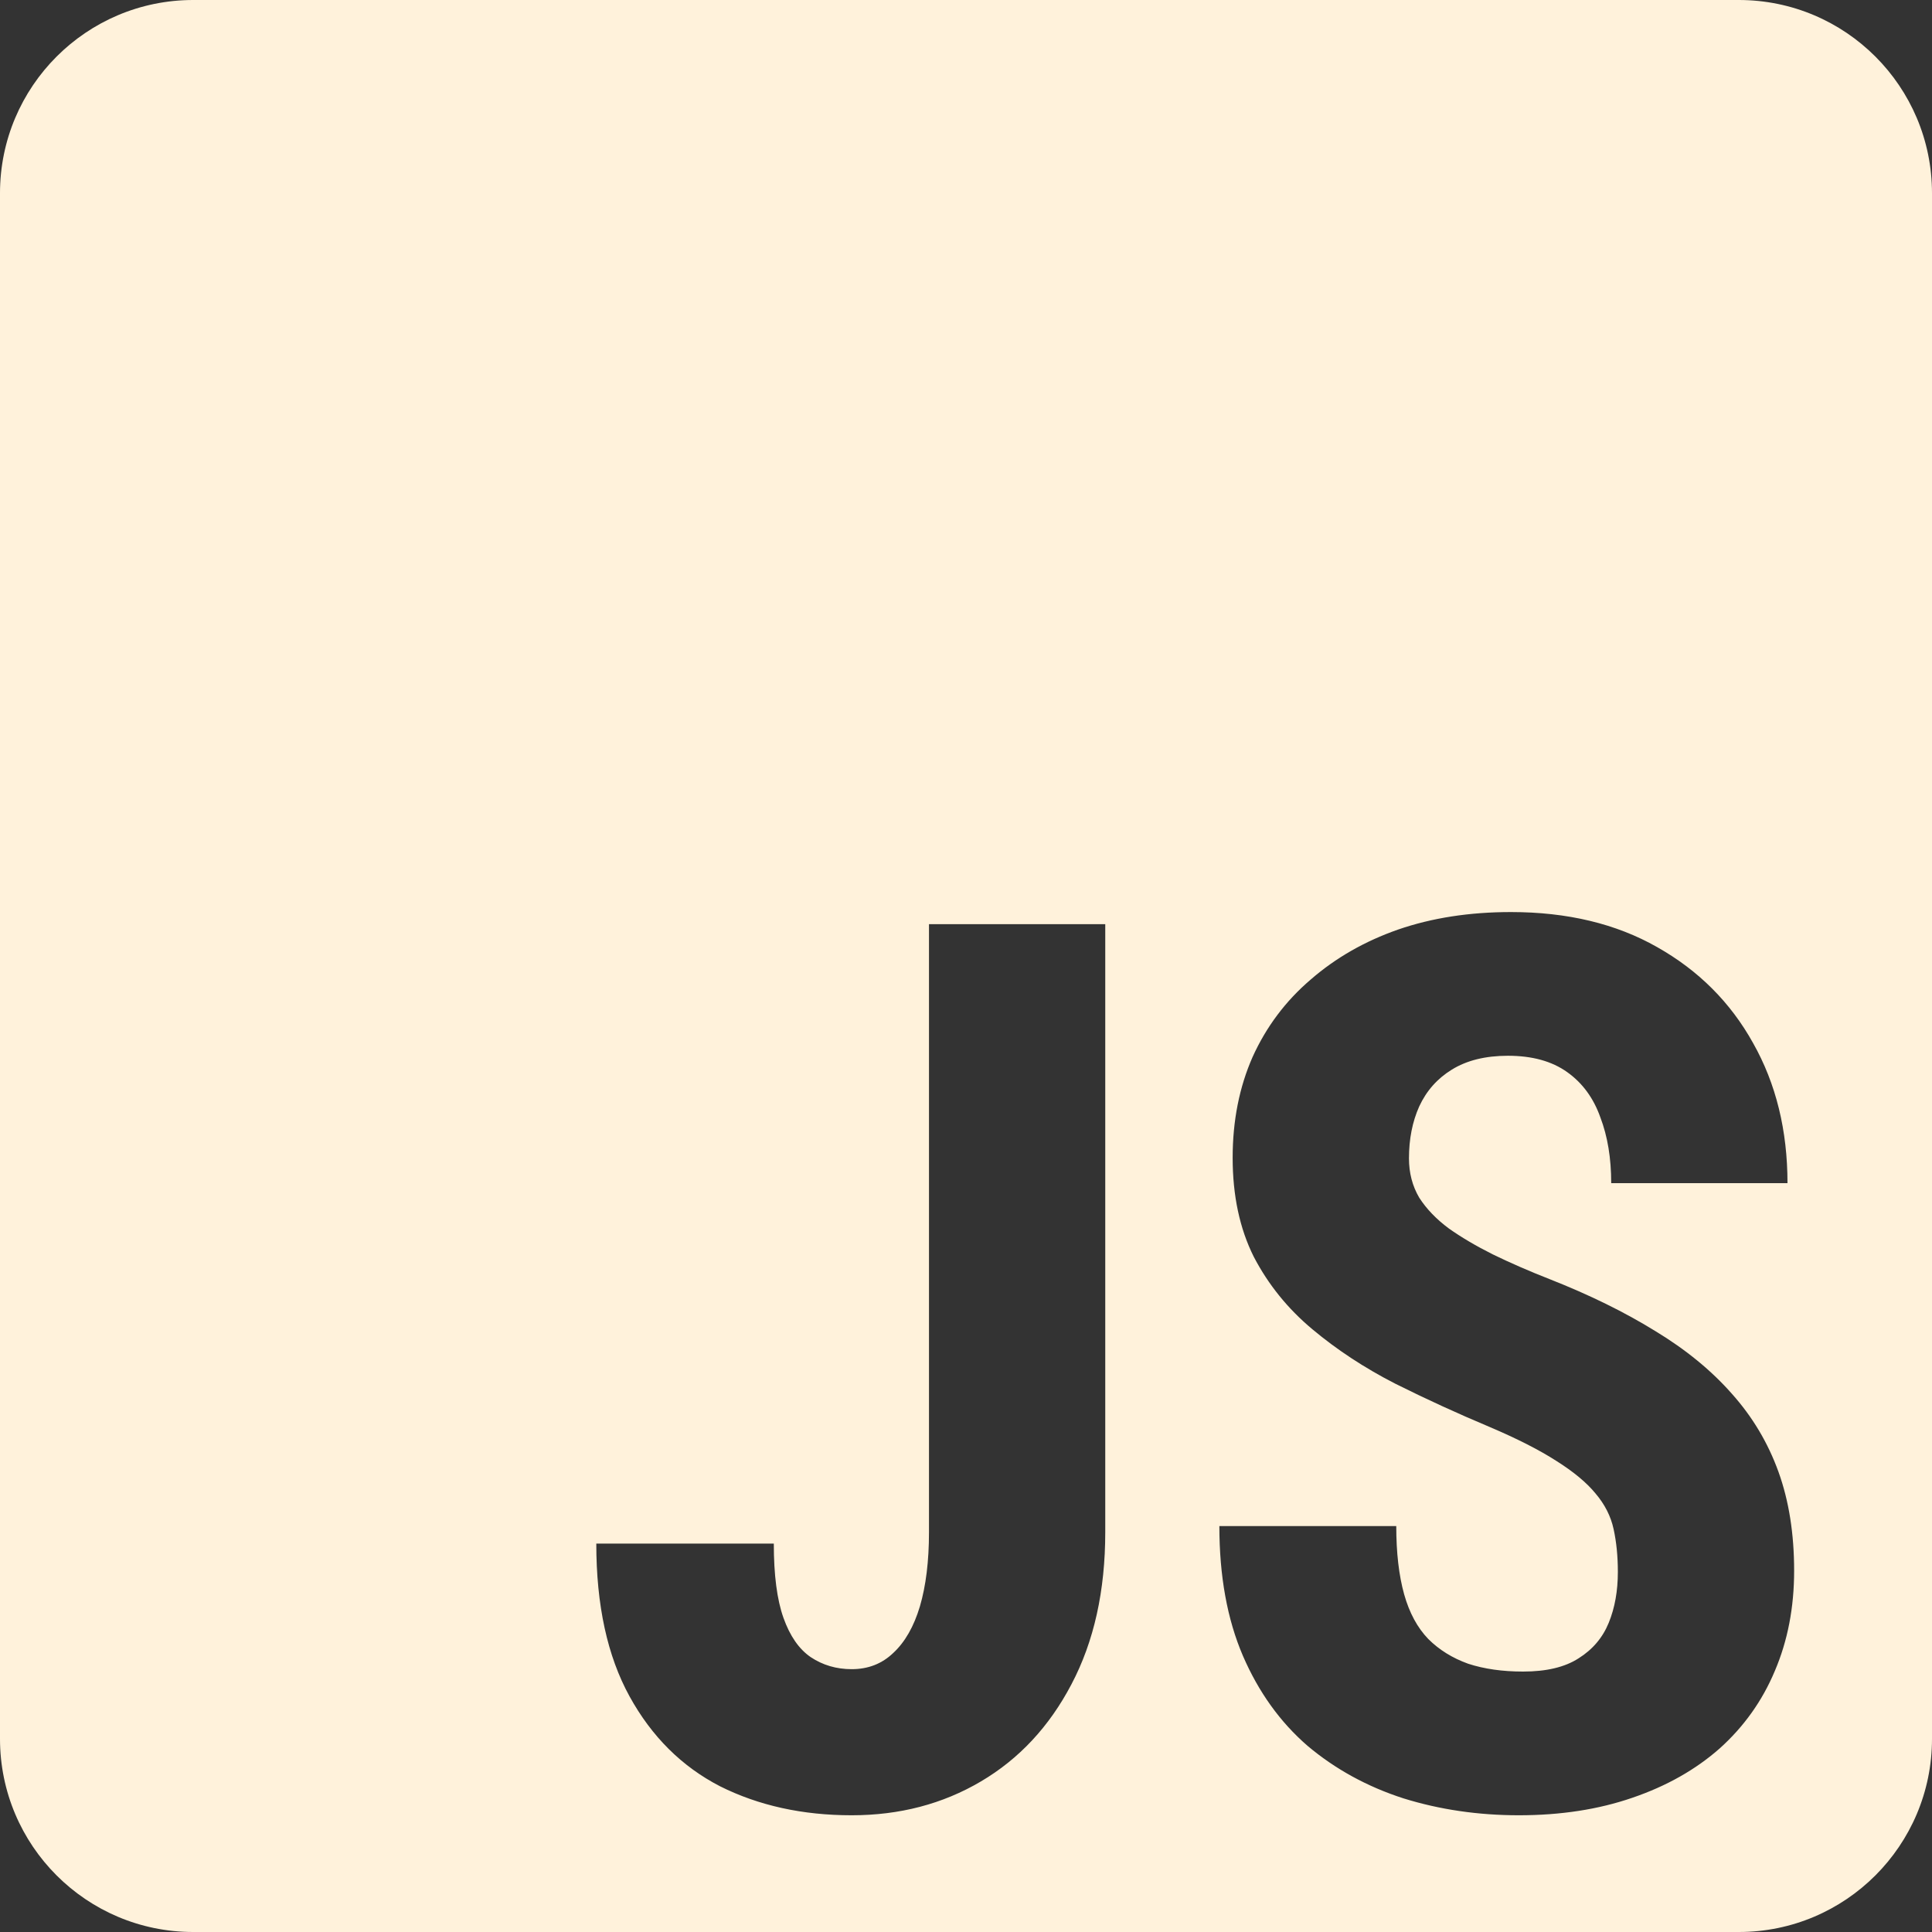 <svg width="50" height="50" viewBox="0 0 50 50" fill="none" xmlns="http://www.w3.org/2000/svg">
<rect x="0" y="0" width="50" height="50" fill="#333333" stroke="none"/>
<path fill-rule="evenodd" clip-rule="evenodd" d="M5 0C2.239 0 0 2.239 0 5V45C0 47.761 2.239 50 5 50H45C47.761 50 50 47.761 50 45V5C50 2.239 47.761 0 45 0H5ZM24.042 23.917V39.651C24.042 40.401 23.963 41.042 23.807 41.573C23.651 42.094 23.422 42.495 23.12 42.776C22.828 43.057 22.469 43.198 22.042 43.198C21.646 43.198 21.292 43.094 20.979 42.885C20.677 42.677 20.443 42.339 20.276 41.87C20.109 41.401 20.026 40.76 20.026 39.948H15.432C15.432 41.542 15.719 42.859 16.292 43.901C16.865 44.943 17.646 45.719 18.635 46.229C19.635 46.729 20.771 46.979 22.042 46.979C23.281 46.979 24.396 46.688 25.385 46.104C26.375 45.521 27.156 44.682 27.729 43.589C28.312 42.484 28.604 41.172 28.604 39.651V23.917H24.042ZM41.76 39.573C41.833 39.906 41.87 40.276 41.87 40.682C41.87 41.172 41.792 41.609 41.635 41.995C41.479 42.38 41.219 42.688 40.854 42.917C40.5 43.146 40.021 43.26 39.417 43.26C38.885 43.26 38.411 43.193 37.995 43.057C37.589 42.911 37.245 42.698 36.964 42.417C36.682 42.125 36.474 41.74 36.339 41.26C36.203 40.771 36.135 40.182 36.135 39.495H31.557C31.557 40.786 31.76 41.906 32.167 42.854C32.573 43.792 33.13 44.568 33.839 45.182C34.557 45.786 35.385 46.24 36.323 46.542C37.26 46.833 38.255 46.979 39.307 46.979C40.391 46.979 41.37 46.828 42.245 46.526C43.13 46.224 43.885 45.797 44.51 45.245C45.135 44.682 45.609 44.016 45.932 43.245C46.266 42.464 46.432 41.599 46.432 40.651C46.432 39.693 46.297 38.839 46.026 38.089C45.755 37.339 45.354 36.667 44.823 36.073C44.292 35.469 43.63 34.927 42.839 34.448C42.047 33.958 41.135 33.51 40.104 33.104C39.573 32.896 39.083 32.682 38.635 32.464C38.198 32.245 37.818 32.021 37.495 31.792C37.172 31.552 36.917 31.287 36.729 30.995C36.552 30.693 36.464 30.354 36.464 29.979C36.464 29.479 36.552 29.031 36.729 28.635C36.917 28.229 37.198 27.912 37.573 27.682C37.958 27.443 38.443 27.323 39.026 27.323C39.651 27.323 40.161 27.463 40.557 27.745C40.953 28.026 41.24 28.417 41.417 28.917C41.604 29.406 41.698 29.974 41.698 30.62H46.26C46.26 29.255 45.964 28.047 45.37 26.995C44.786 25.943 43.958 25.115 42.885 24.51C41.823 23.906 40.562 23.604 39.104 23.604C38.031 23.604 37.057 23.755 36.182 24.057C35.318 24.359 34.562 24.792 33.917 25.354C33.271 25.906 32.771 26.573 32.417 27.354C32.073 28.135 31.901 29.005 31.901 29.963C31.901 30.943 32.083 31.797 32.448 32.526C32.823 33.245 33.328 33.87 33.964 34.401C34.599 34.932 35.312 35.401 36.104 35.807C36.896 36.203 37.714 36.578 38.557 36.932C39.266 37.234 39.839 37.526 40.276 37.807C40.724 38.089 41.062 38.37 41.292 38.651C41.531 38.932 41.688 39.24 41.76 39.573Z" fill="#FFF2DB"/>
</svg>
